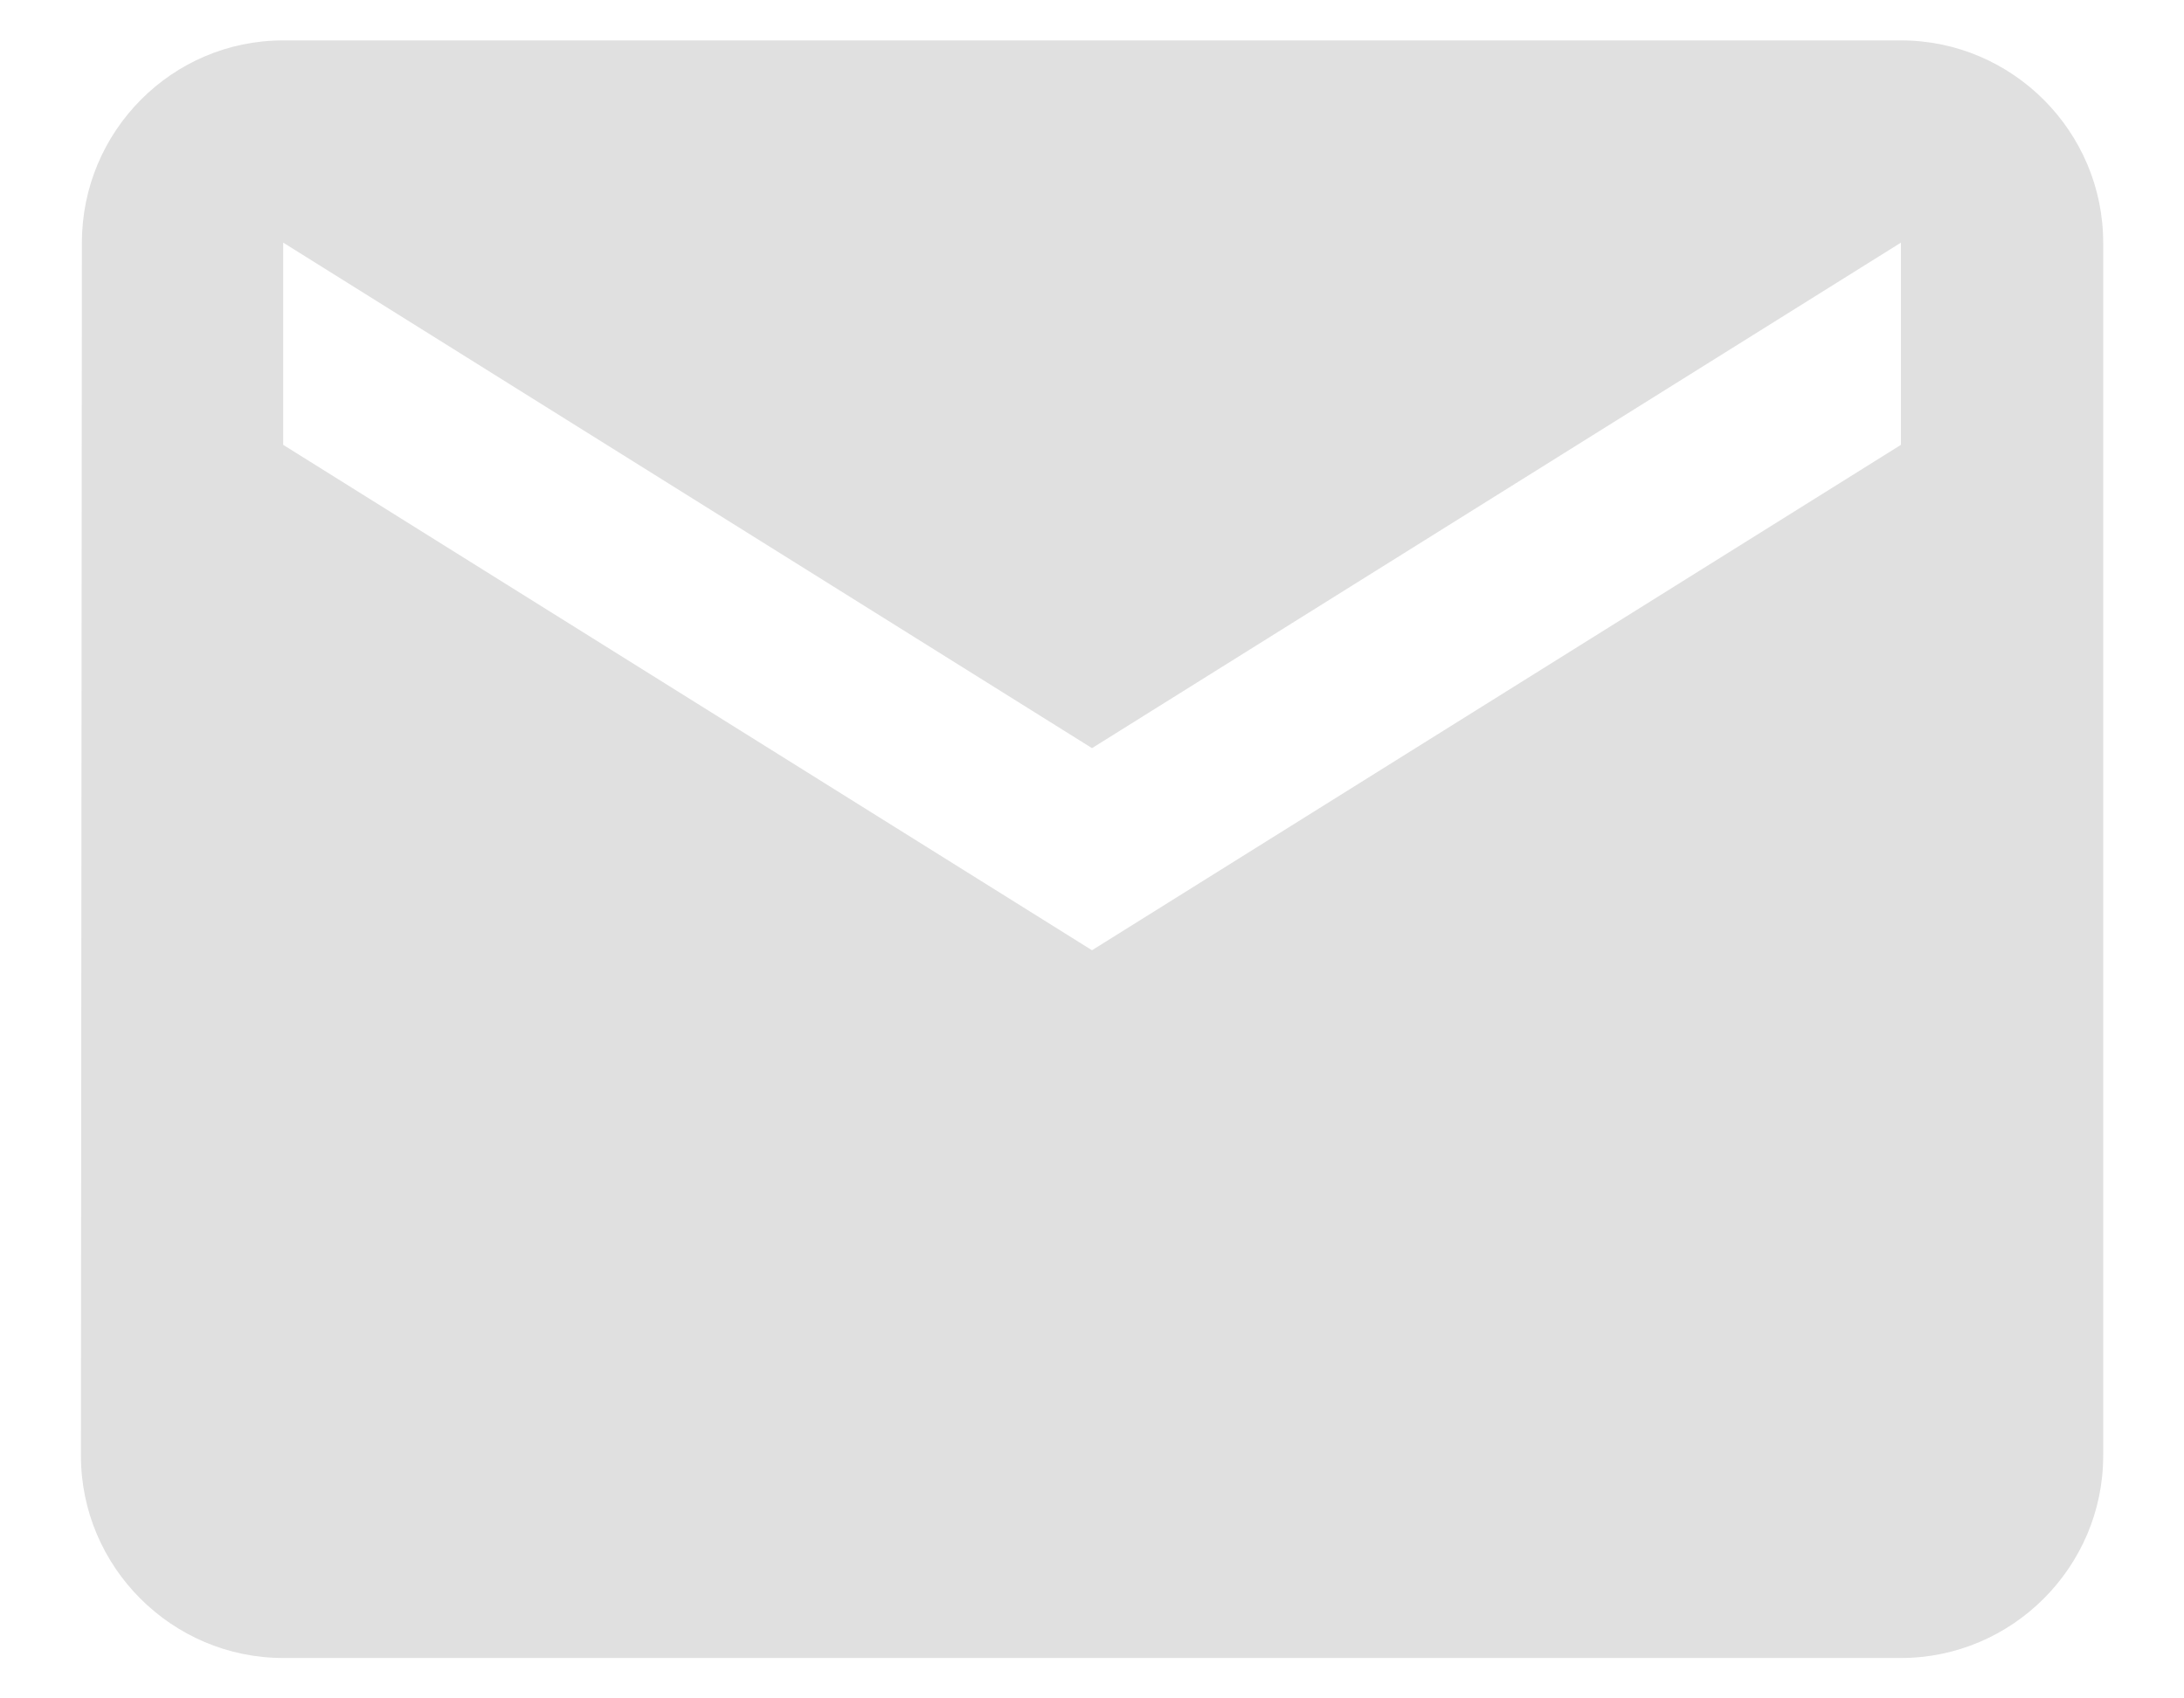 <svg width="18" height="14" viewBox="0 0 18 14" fill="none" xmlns="http://www.w3.org/2000/svg">
<path d="M15.667 0.333H2.334C1.417 0.333 0.675 1.083 0.675 2L0.667 12C0.667 12.917 1.417 13.667 2.334 13.667H15.667C16.584 13.667 17.334 12.917 17.334 12V2C17.334 1.083 16.584 0.333 15.667 0.333ZM15.667 3.667L9 7.833L2.334 3.667V2L9 6.167L15.667 2V3.667Z" fill="#E0E0E0"/>
</svg>
